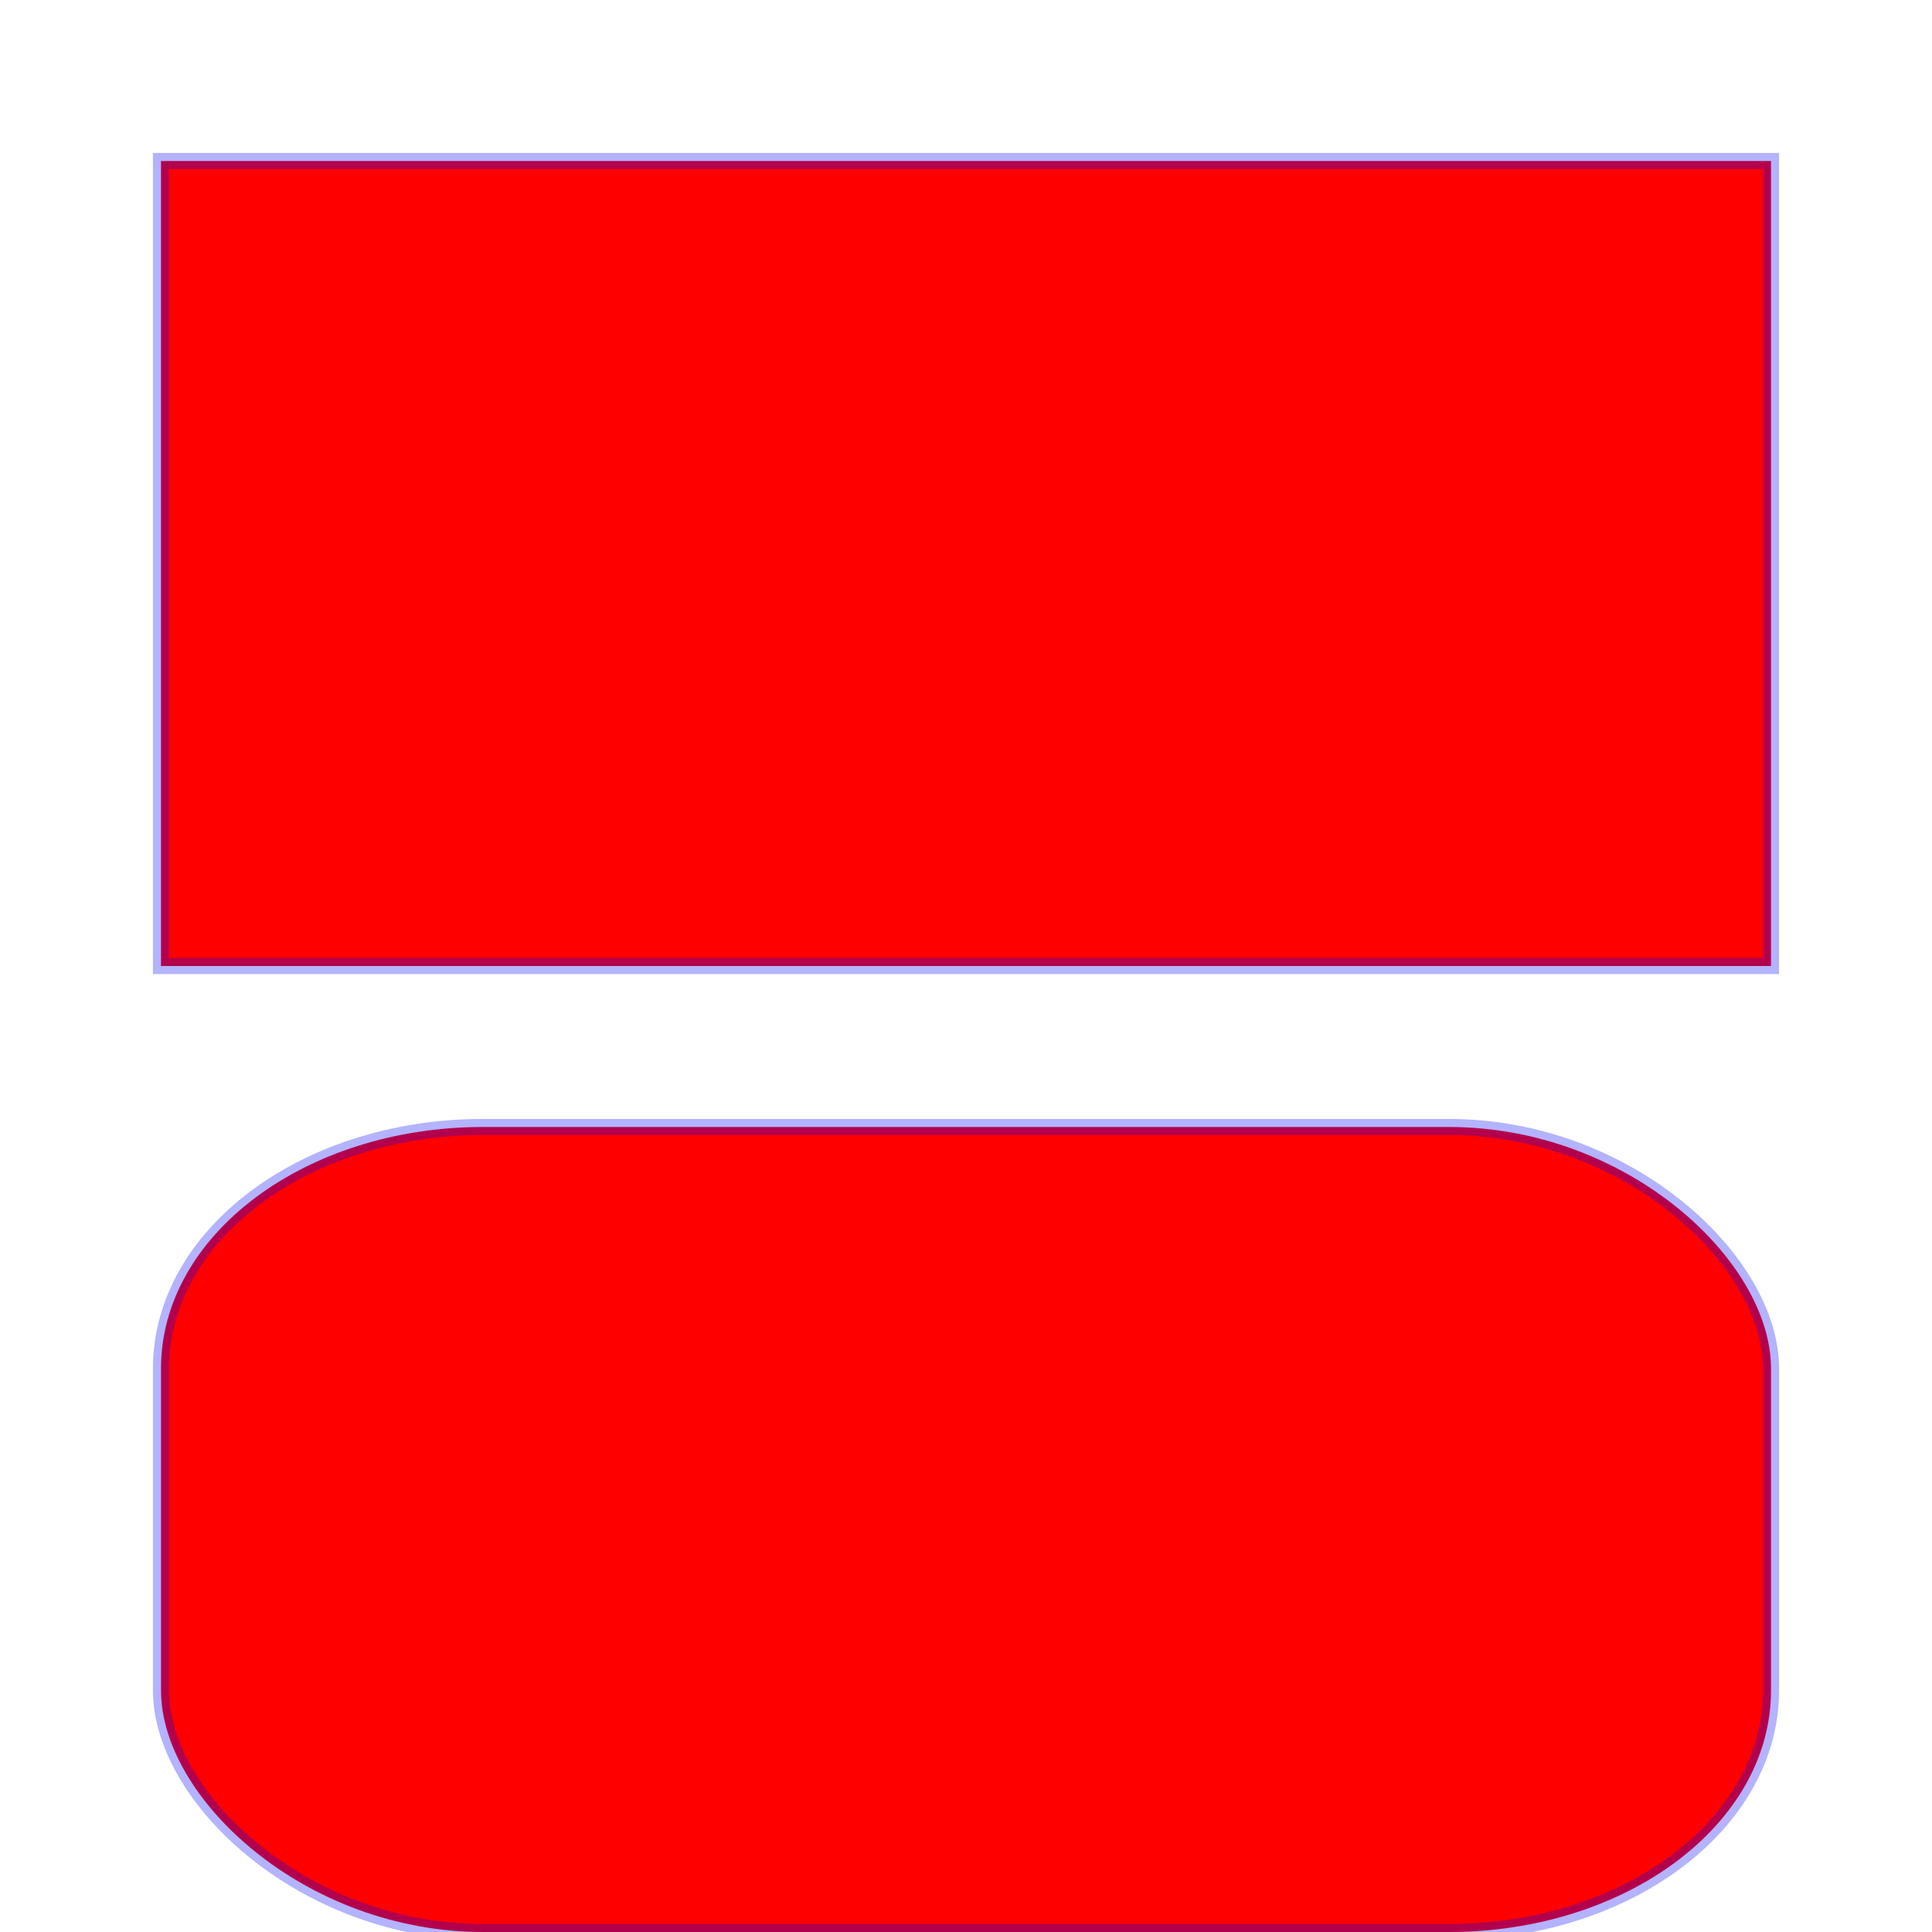 <svg xmlns="http://www.w3.org/2000/svg" viewBox="0 0 120 120">
    <g fill="green">
        <rect width="100" height="50" x="10" y="10" fill="red" stroke="blue" stroke-opacity=".3" />
    </g>
    <rect width="100" height="50" x="10" y="70" fill="rgb(255, 0, 0)" stroke="blue" stroke-opacity=".3" rx="20" ry="15"/>
</svg>
